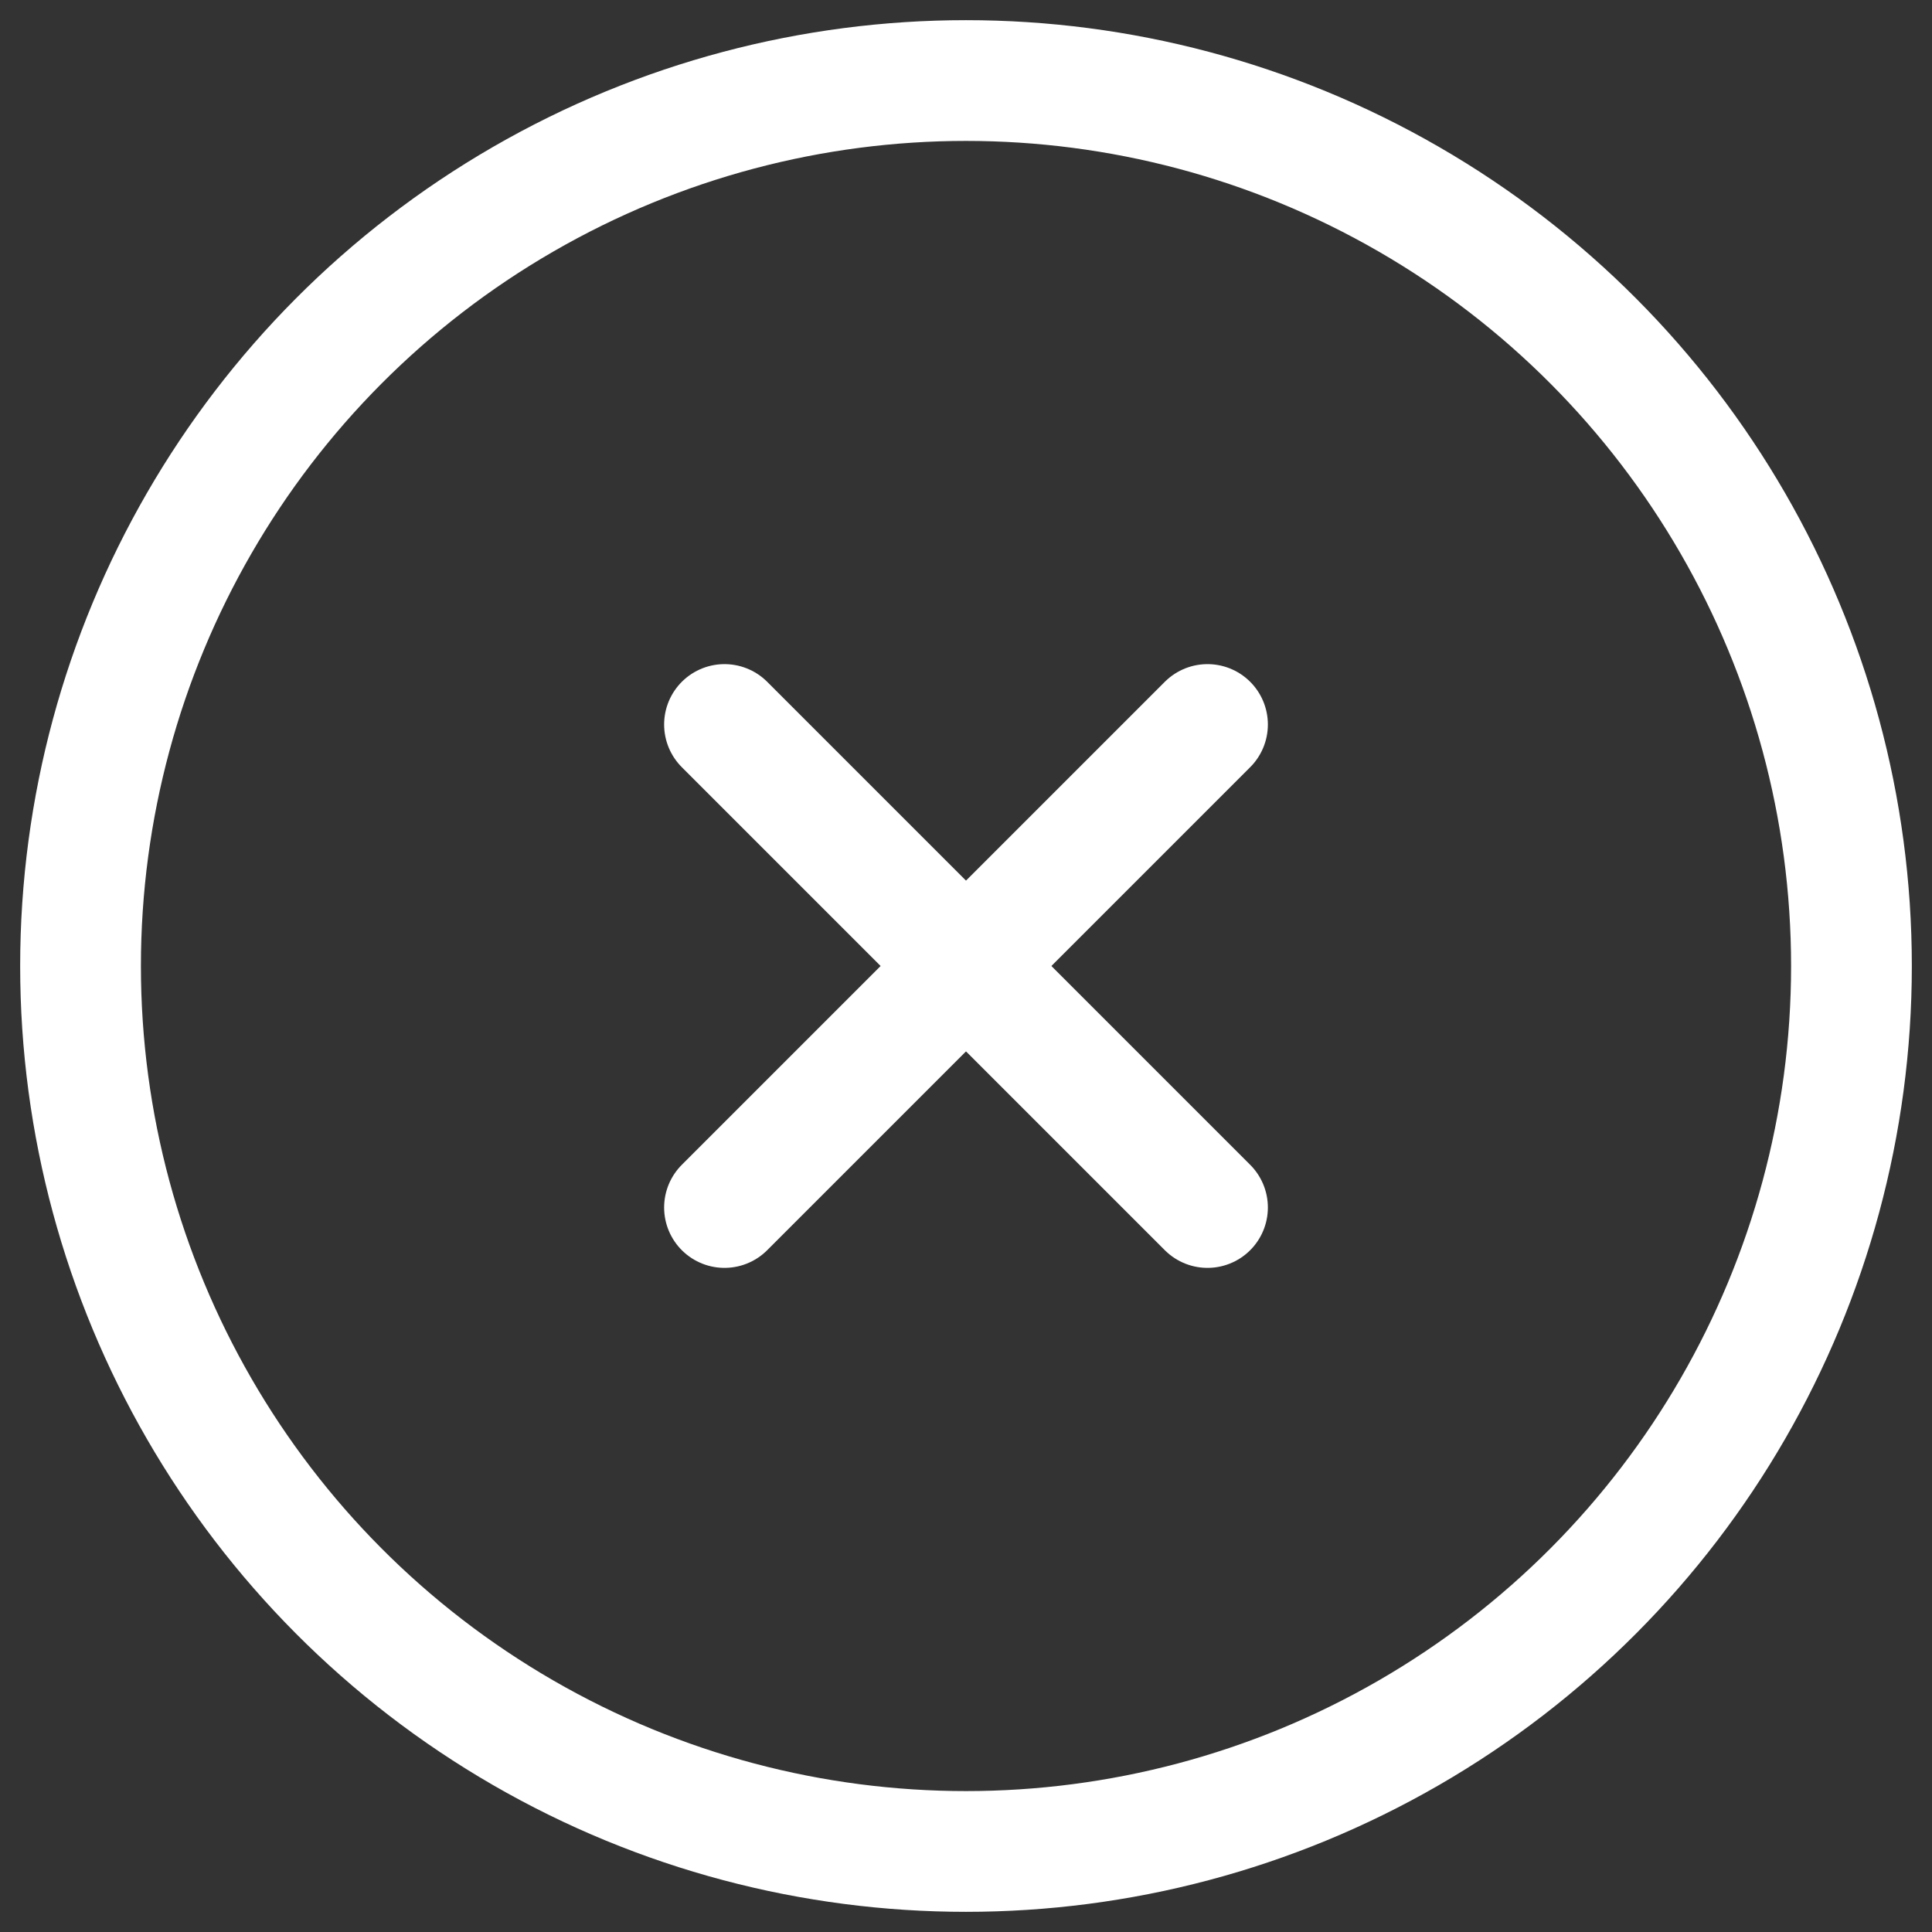 <svg width="16" height="16" viewBox="0 0 16 16" fill="none" xmlns="http://www.w3.org/2000/svg">
<rect x="0" y="0" width="16" height="16" fill="#333333" stroke="none"/>
<circle cx="8" cy="8" r="7.333" stroke="white"/>
<path d="M6 6L10 10" stroke="white" stroke-linecap="round" stroke-linejoin="round"/>
<path d="M6 10L10 6" stroke="white" stroke-linecap="round" stroke-linejoin="round"/>
</svg>
